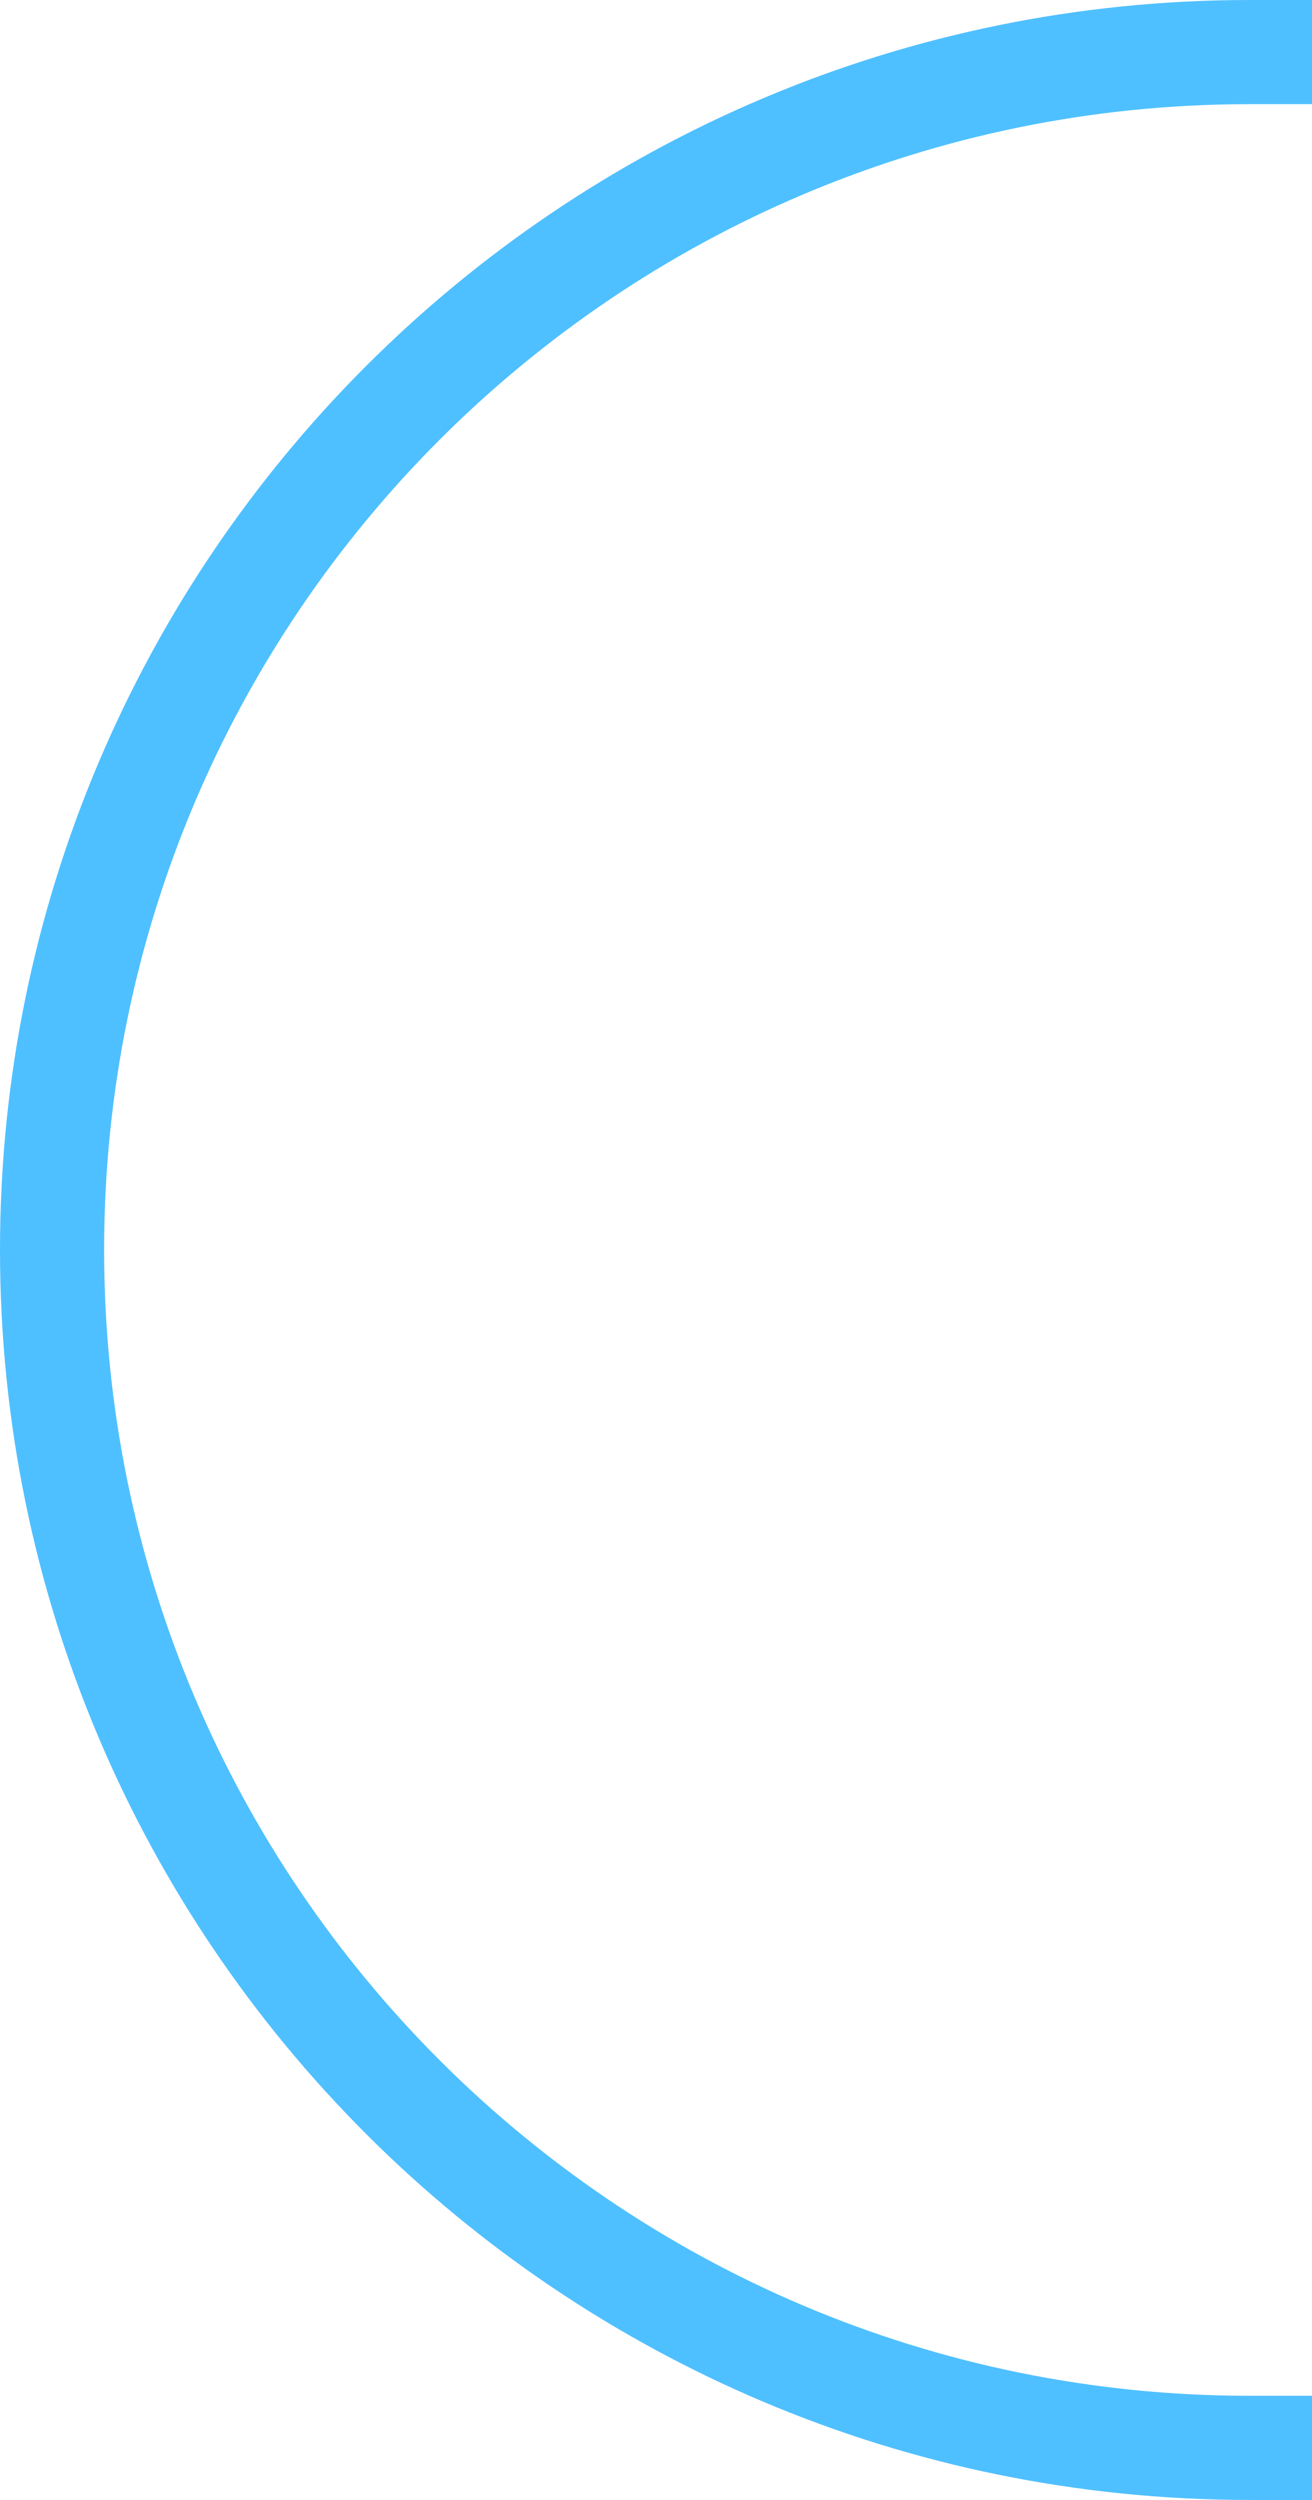 <svg width="63" height="120" viewBox="0 0 63 120" fill="none" xmlns="http://www.w3.org/2000/svg">
<path d="M2.5 60C2.5 28.244 28.244 2.5 60 2.5H66C97.756 2.5 123.5 28.244 123.5 60C123.5 91.756 97.756 117.5 66 117.5H60C28.244 117.5 2.5 91.756 2.5 60Z" stroke="#3CB9FF" stroke-opacity="0.9" stroke-width="5"/>
</svg>
